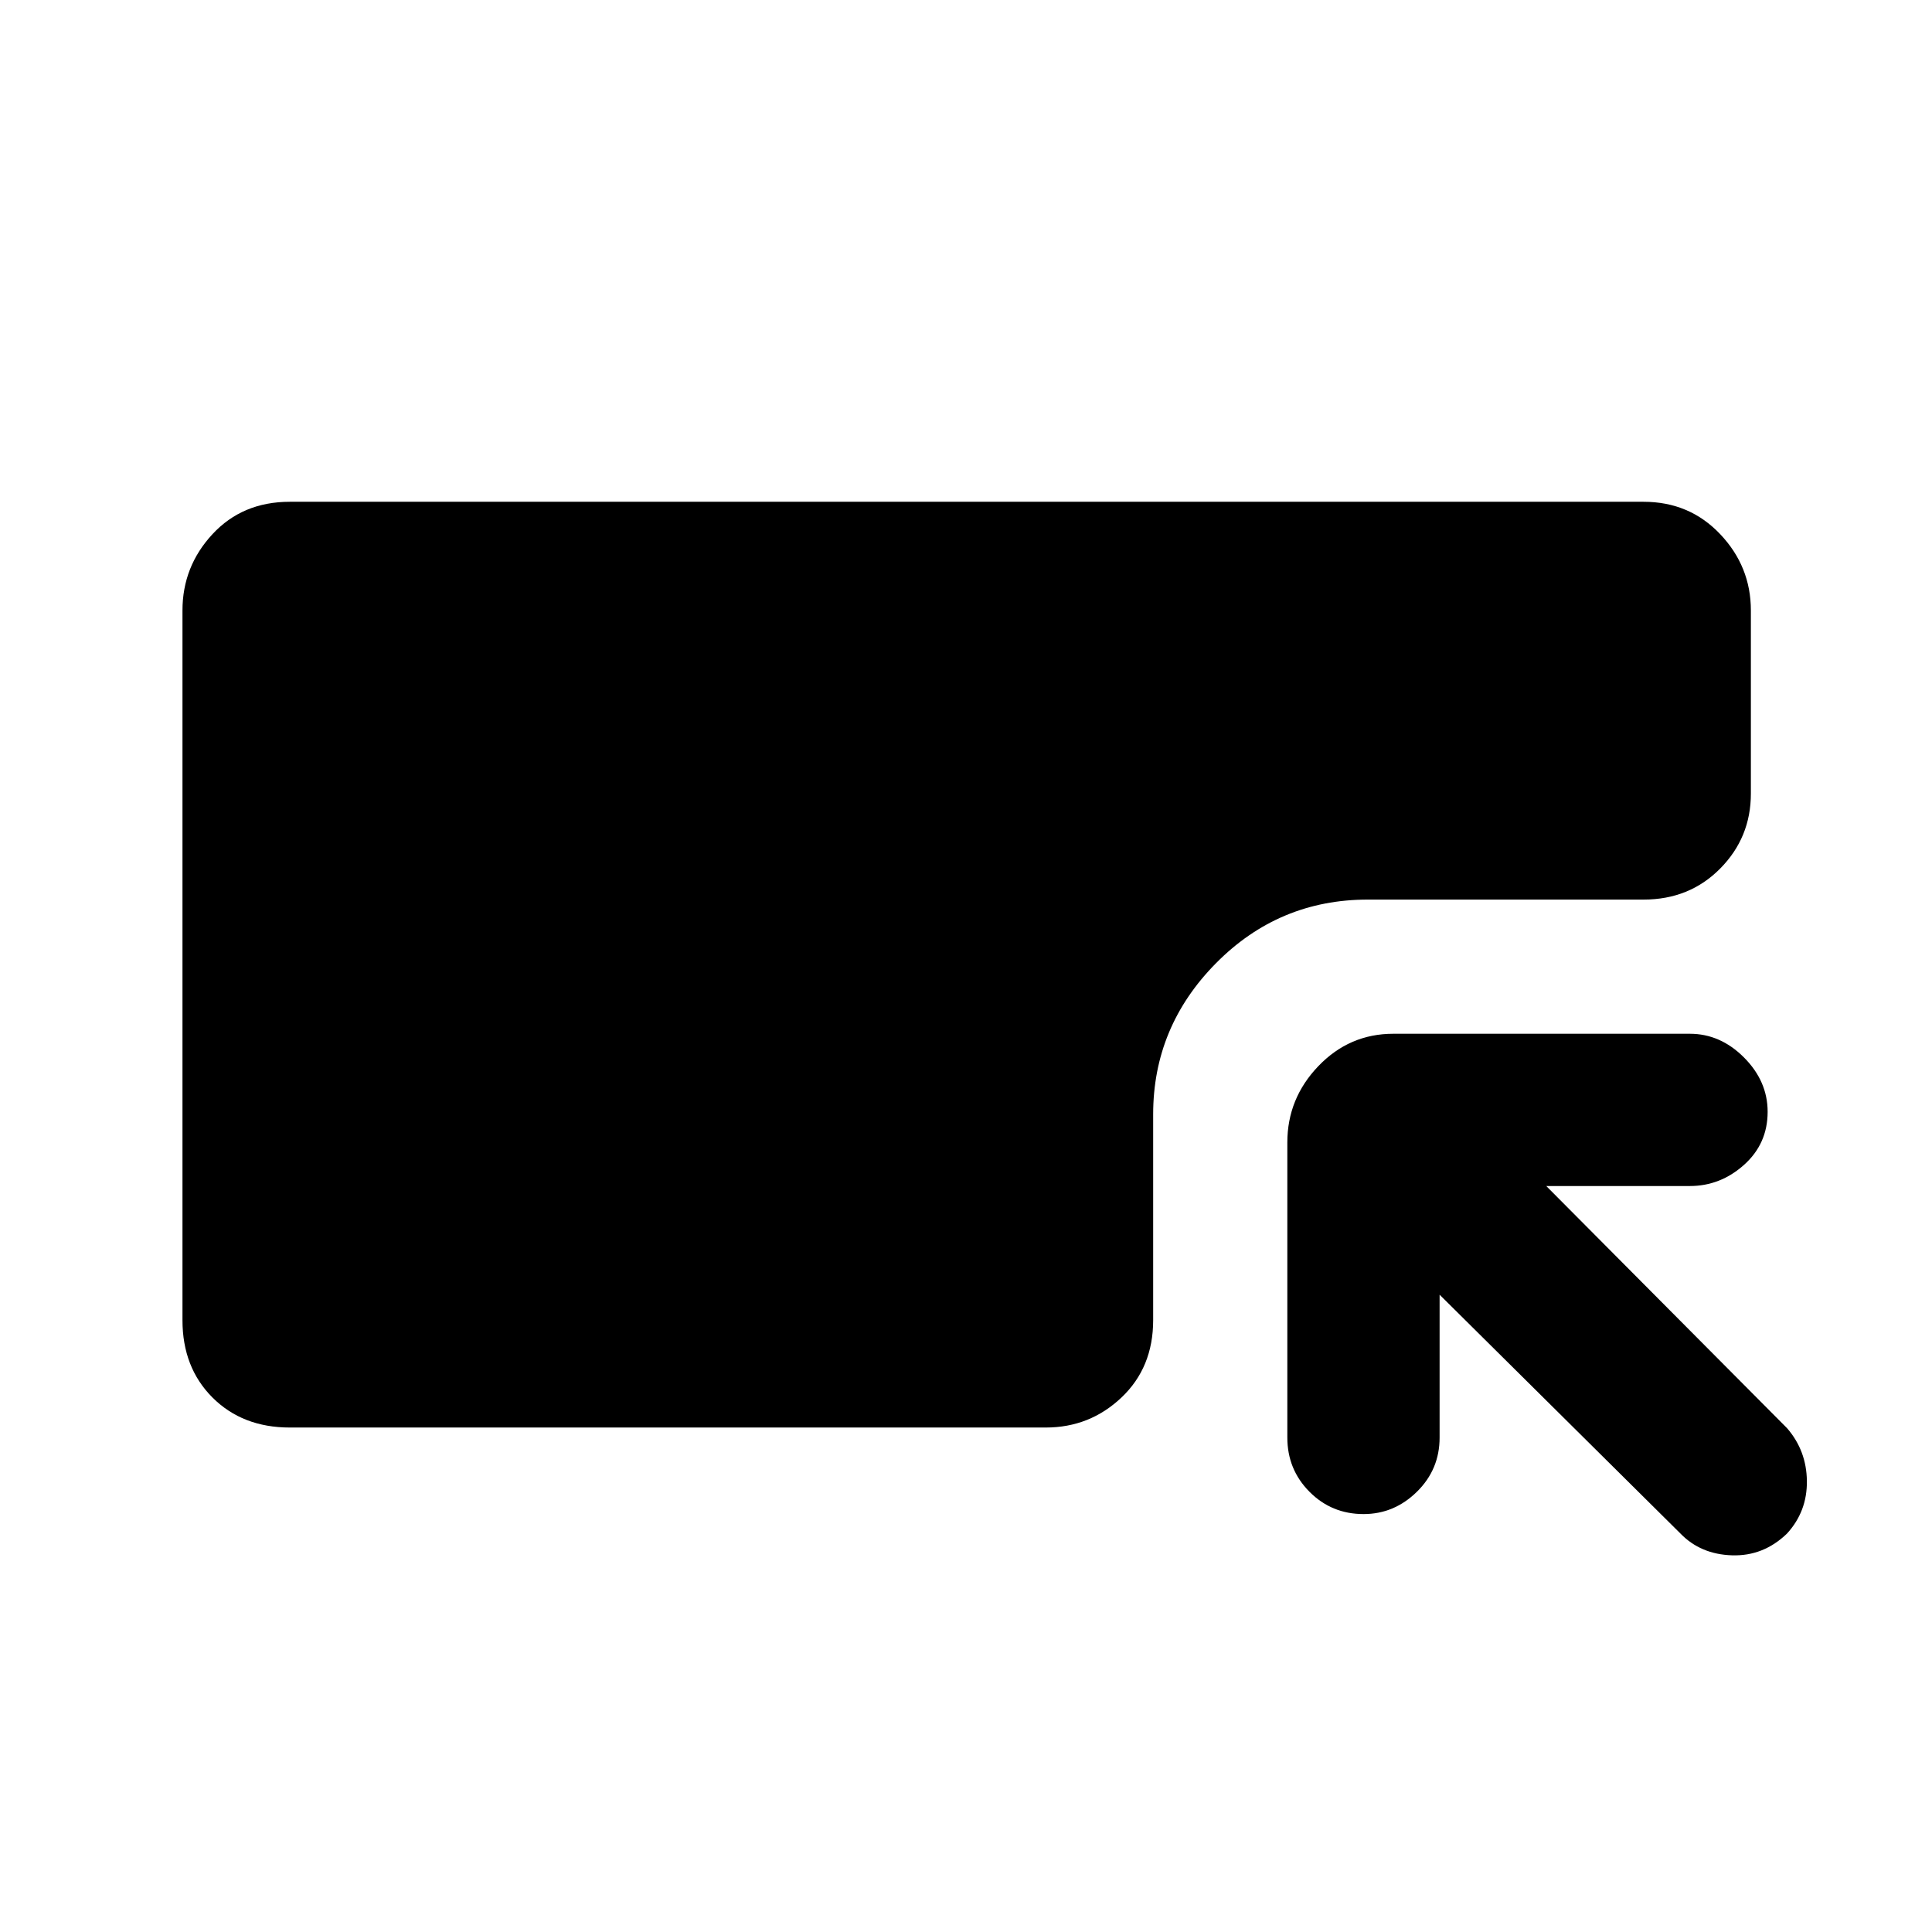 <svg xmlns="http://www.w3.org/2000/svg" height="40" viewBox="0 -960 960 960" width="40"><path d="M144-250.67q-23.5 0-38.42-14.91Q90.67-280.5 90.67-304v-352.67q0-21.83 14.91-37.91 14.92-16.09 38.42-16.09h672.67q22.83 0 38.08 16.09Q870-678.5 870-656.67v91q0 21.84-15.25 37.25Q839.5-513 816.67-513h-137q-44.17 0-75.42 31.58Q573-449.83 573-406.33V-304q0 23.5-15.75 38.42-15.75 14.91-37.58 14.91H144Zm571.33-66v71q0 15.84-11.28 26.92-11.28 11.08-26.5 11.08-15.88 0-26.88-11.08-11-11.08-11-26.92v-146.66q0-21.84 15.41-37.92 15.42-16.08 37.25-16.08h147.34q15.16 0 26.91 11.78t11.75 27q0 15.88-11.75 26.38-11.75 10.5-26.91 10.5h-71.34L888-250.33q9.67 11.2 9.83 26.26Q898-209 887.97-198q-11.71 11.33-27.34 10.83Q845-187.67 835-198L715.33-316.67Z"/></svg>